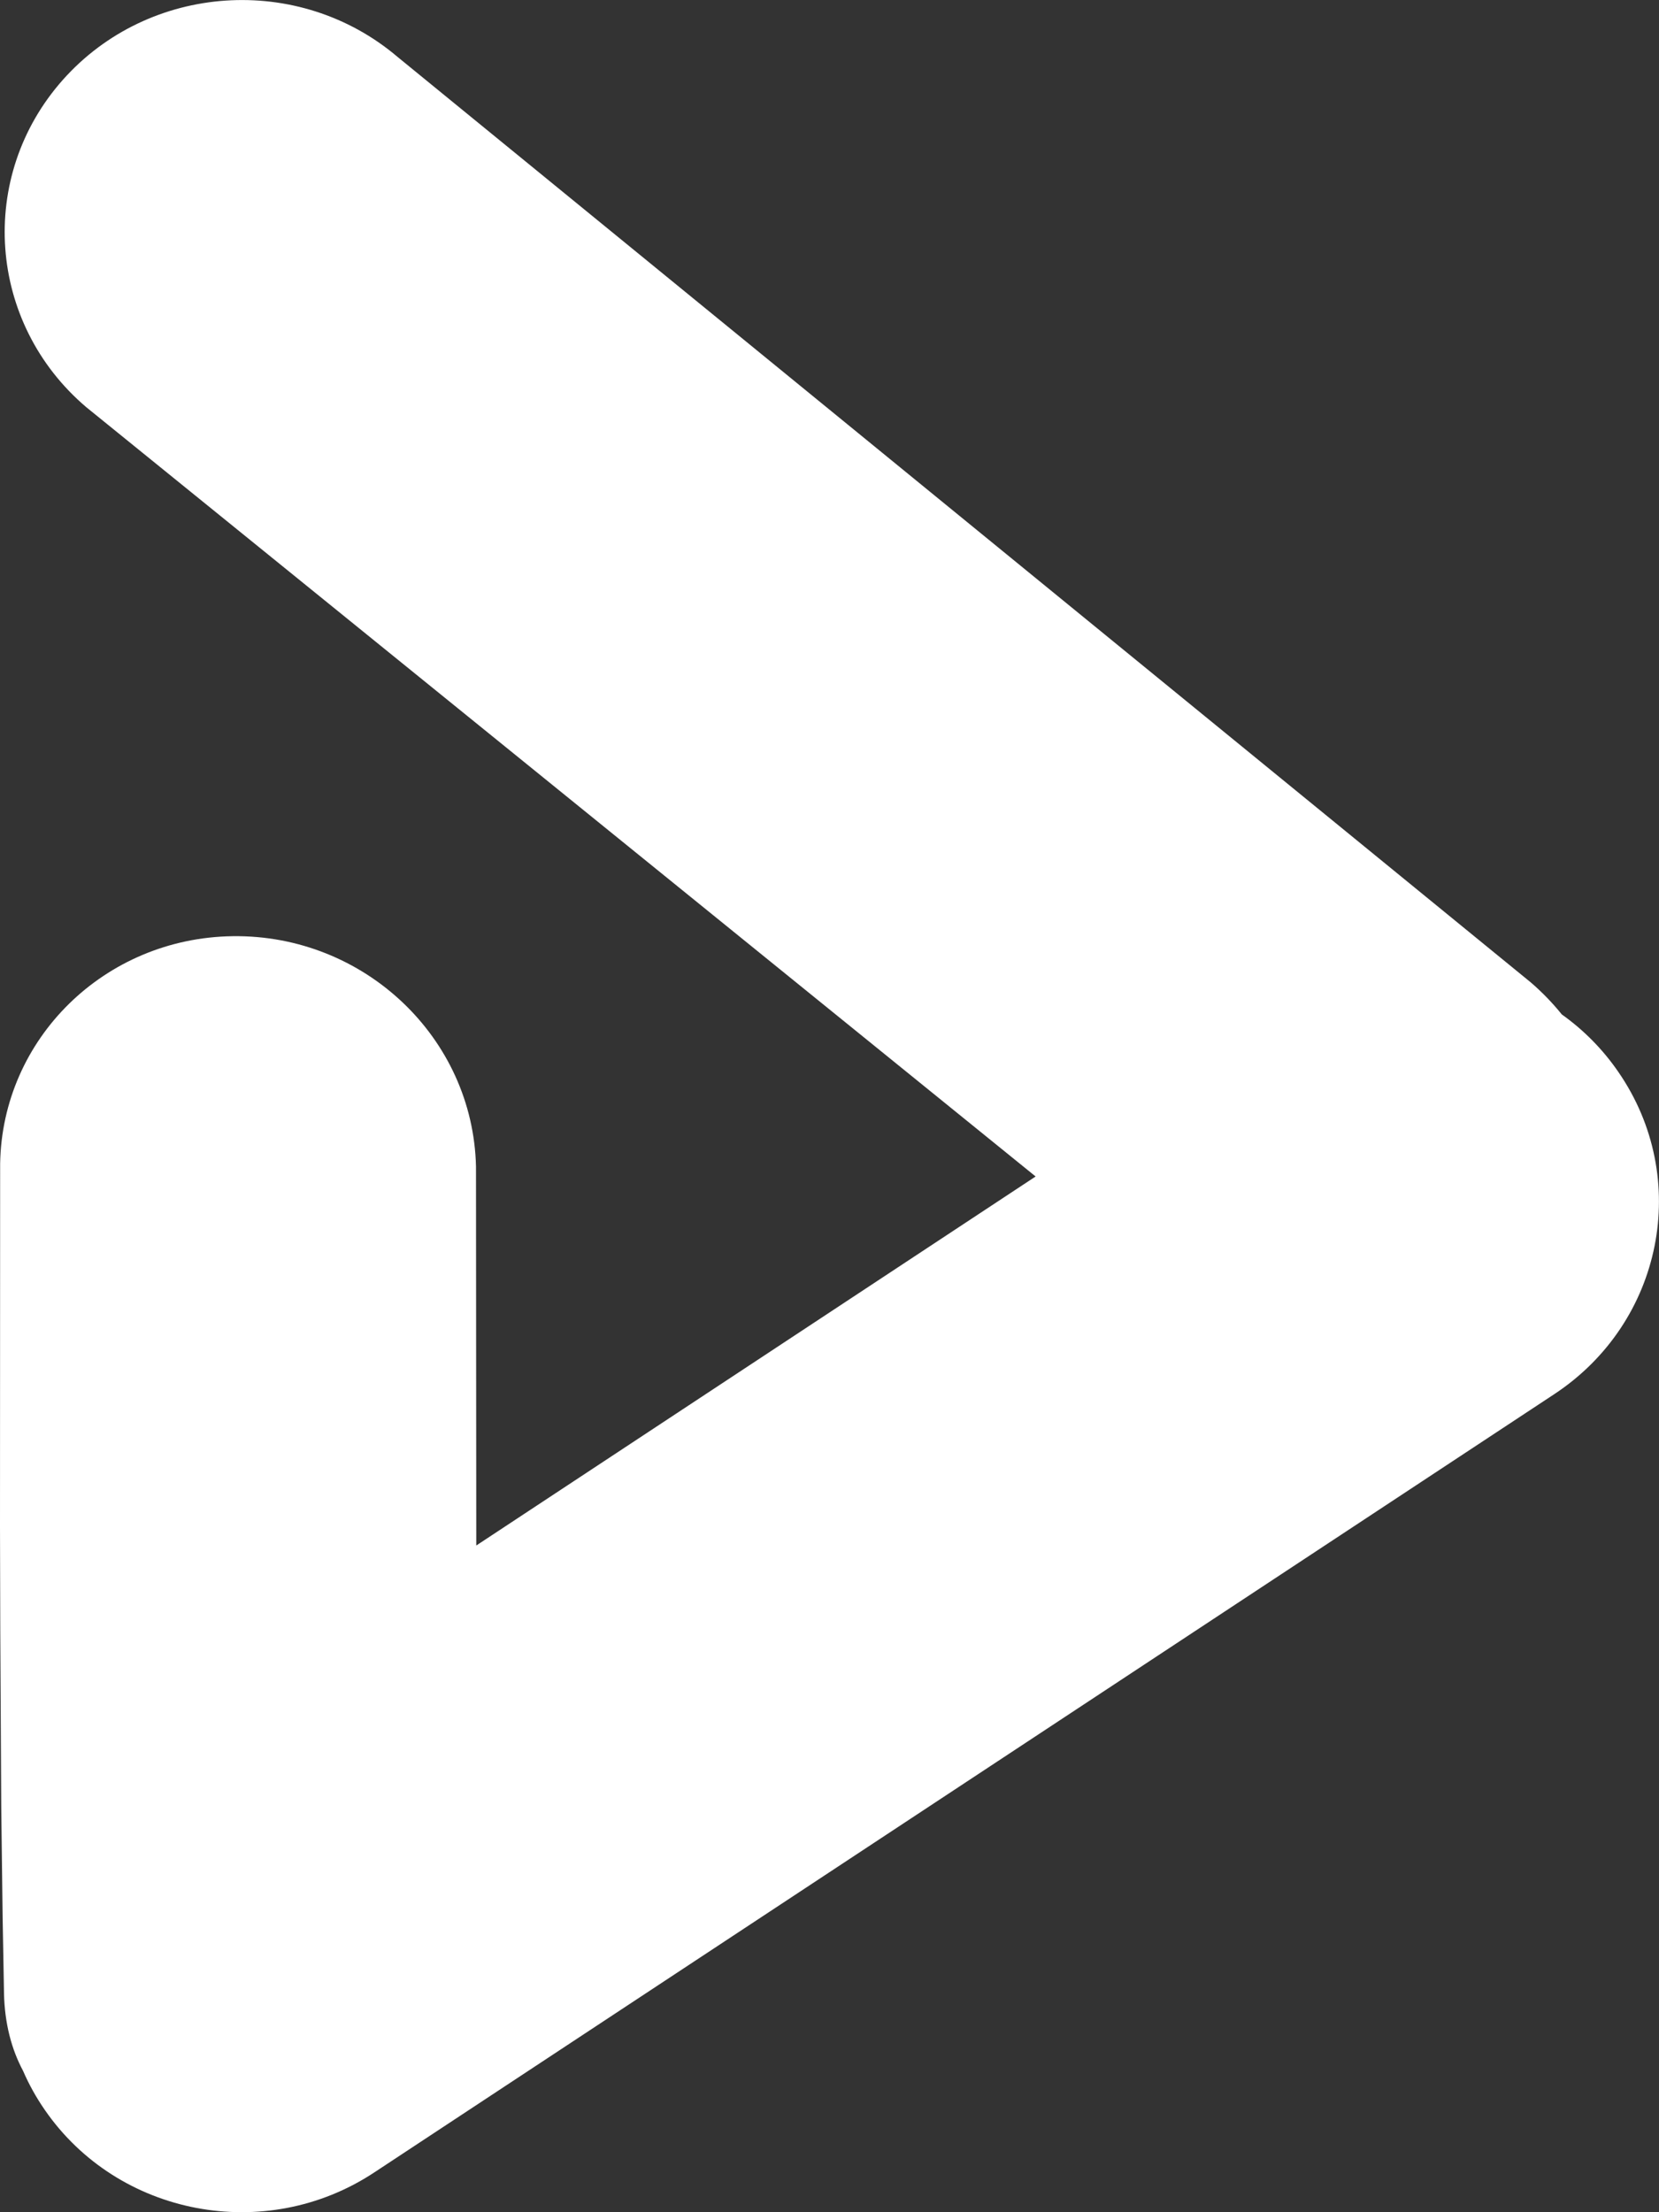 <?xml version="1.0" encoding="UTF-8"?>
<svg width="12px" height="16px" viewBox="0 0 12 16" version="1.1" xmlns="http://www.w3.org/2000/svg" xmlns:xlink="http://www.w3.org/1999/xlink">
    <rect x="0" y="0" width="12" height="16" fill="#333333" stroke="none"/>
    <title>Path</title>
    <g id="Home" stroke="none" stroke-width="1" fill="none" fill-rule="evenodd">
        <g id="Home-desktop" transform="translate(-421, -718)" fill="#FFFFFF">
            <g id="Button" transform="translate(135, 692)">
                <path d="M297.706,33.753 C298.236,34.521 298.029,35.564 297.243,36.083 L288.706,41.713 C287.921,42.231 286.854,42.028 286.324,41.26 C286.261,41.169 286.209,41.075 286.167,40.978 C286.083,40.821 286.034,40.635 286.029,40.419 L286.019,39.865 L286.009,39.065 L286.002,37.804 L286,37.042 L286.001,34.416 C286.016,33.513 286.756,32.783 287.684,32.771 C288.635,32.759 289.422,33.505 289.443,34.438 L289.445,37.178 L293.491,34.509 L286.624,28.945 C285.909,28.337 285.833,27.277 286.455,26.577 C287.077,25.878 288.161,25.804 288.876,26.412 L297.071,33.104 C297.155,33.176 297.23,33.254 297.297,33.337 C297.453,33.448 297.592,33.587 297.706,33.753 Z" id="Path"></path>
            </g>
        </g>
    </g>
</svg>